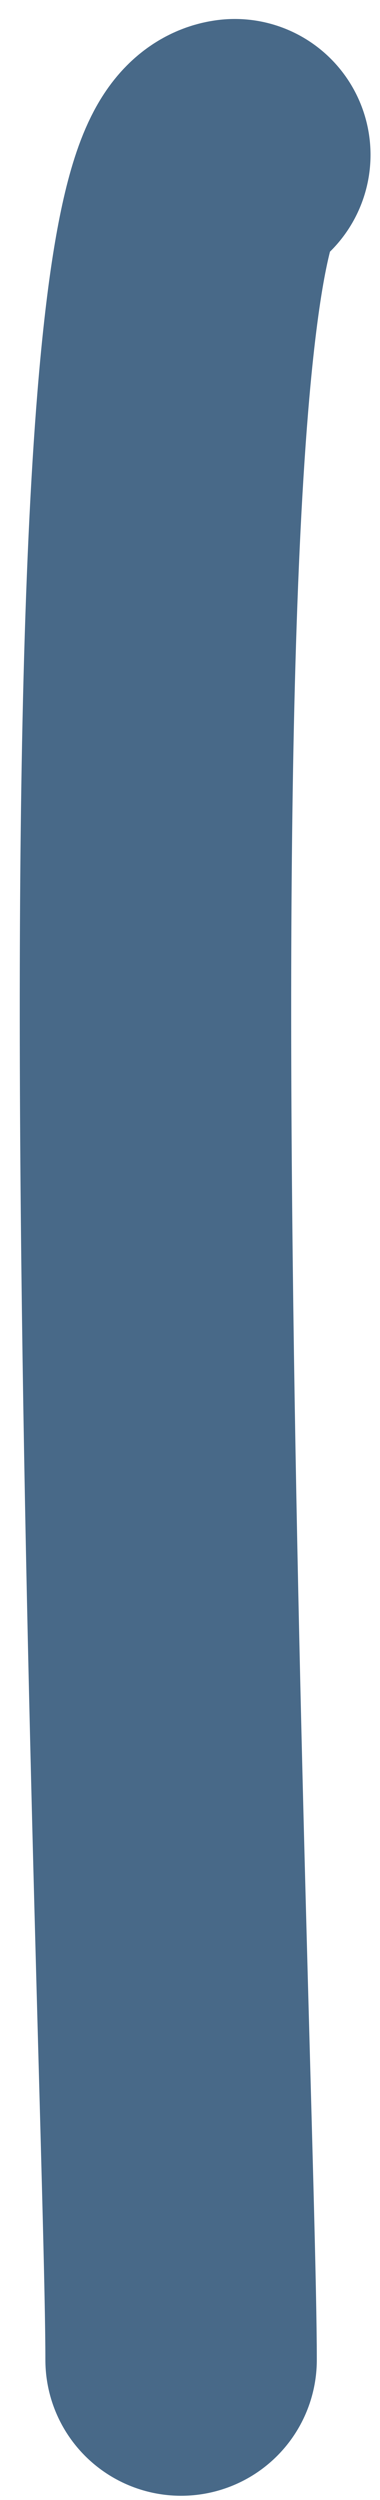 <svg width="14" height="92" viewBox="0 0 14 92" fill="none" xmlns="http://www.w3.org/2000/svg">
<path d="M8.651 5.698C3.554 6.335 6.672 76.852 6.672 86.847" stroke="#35597B" stroke-opacity="0.9" stroke-width="10" stroke-linecap="round"/>
</svg>
